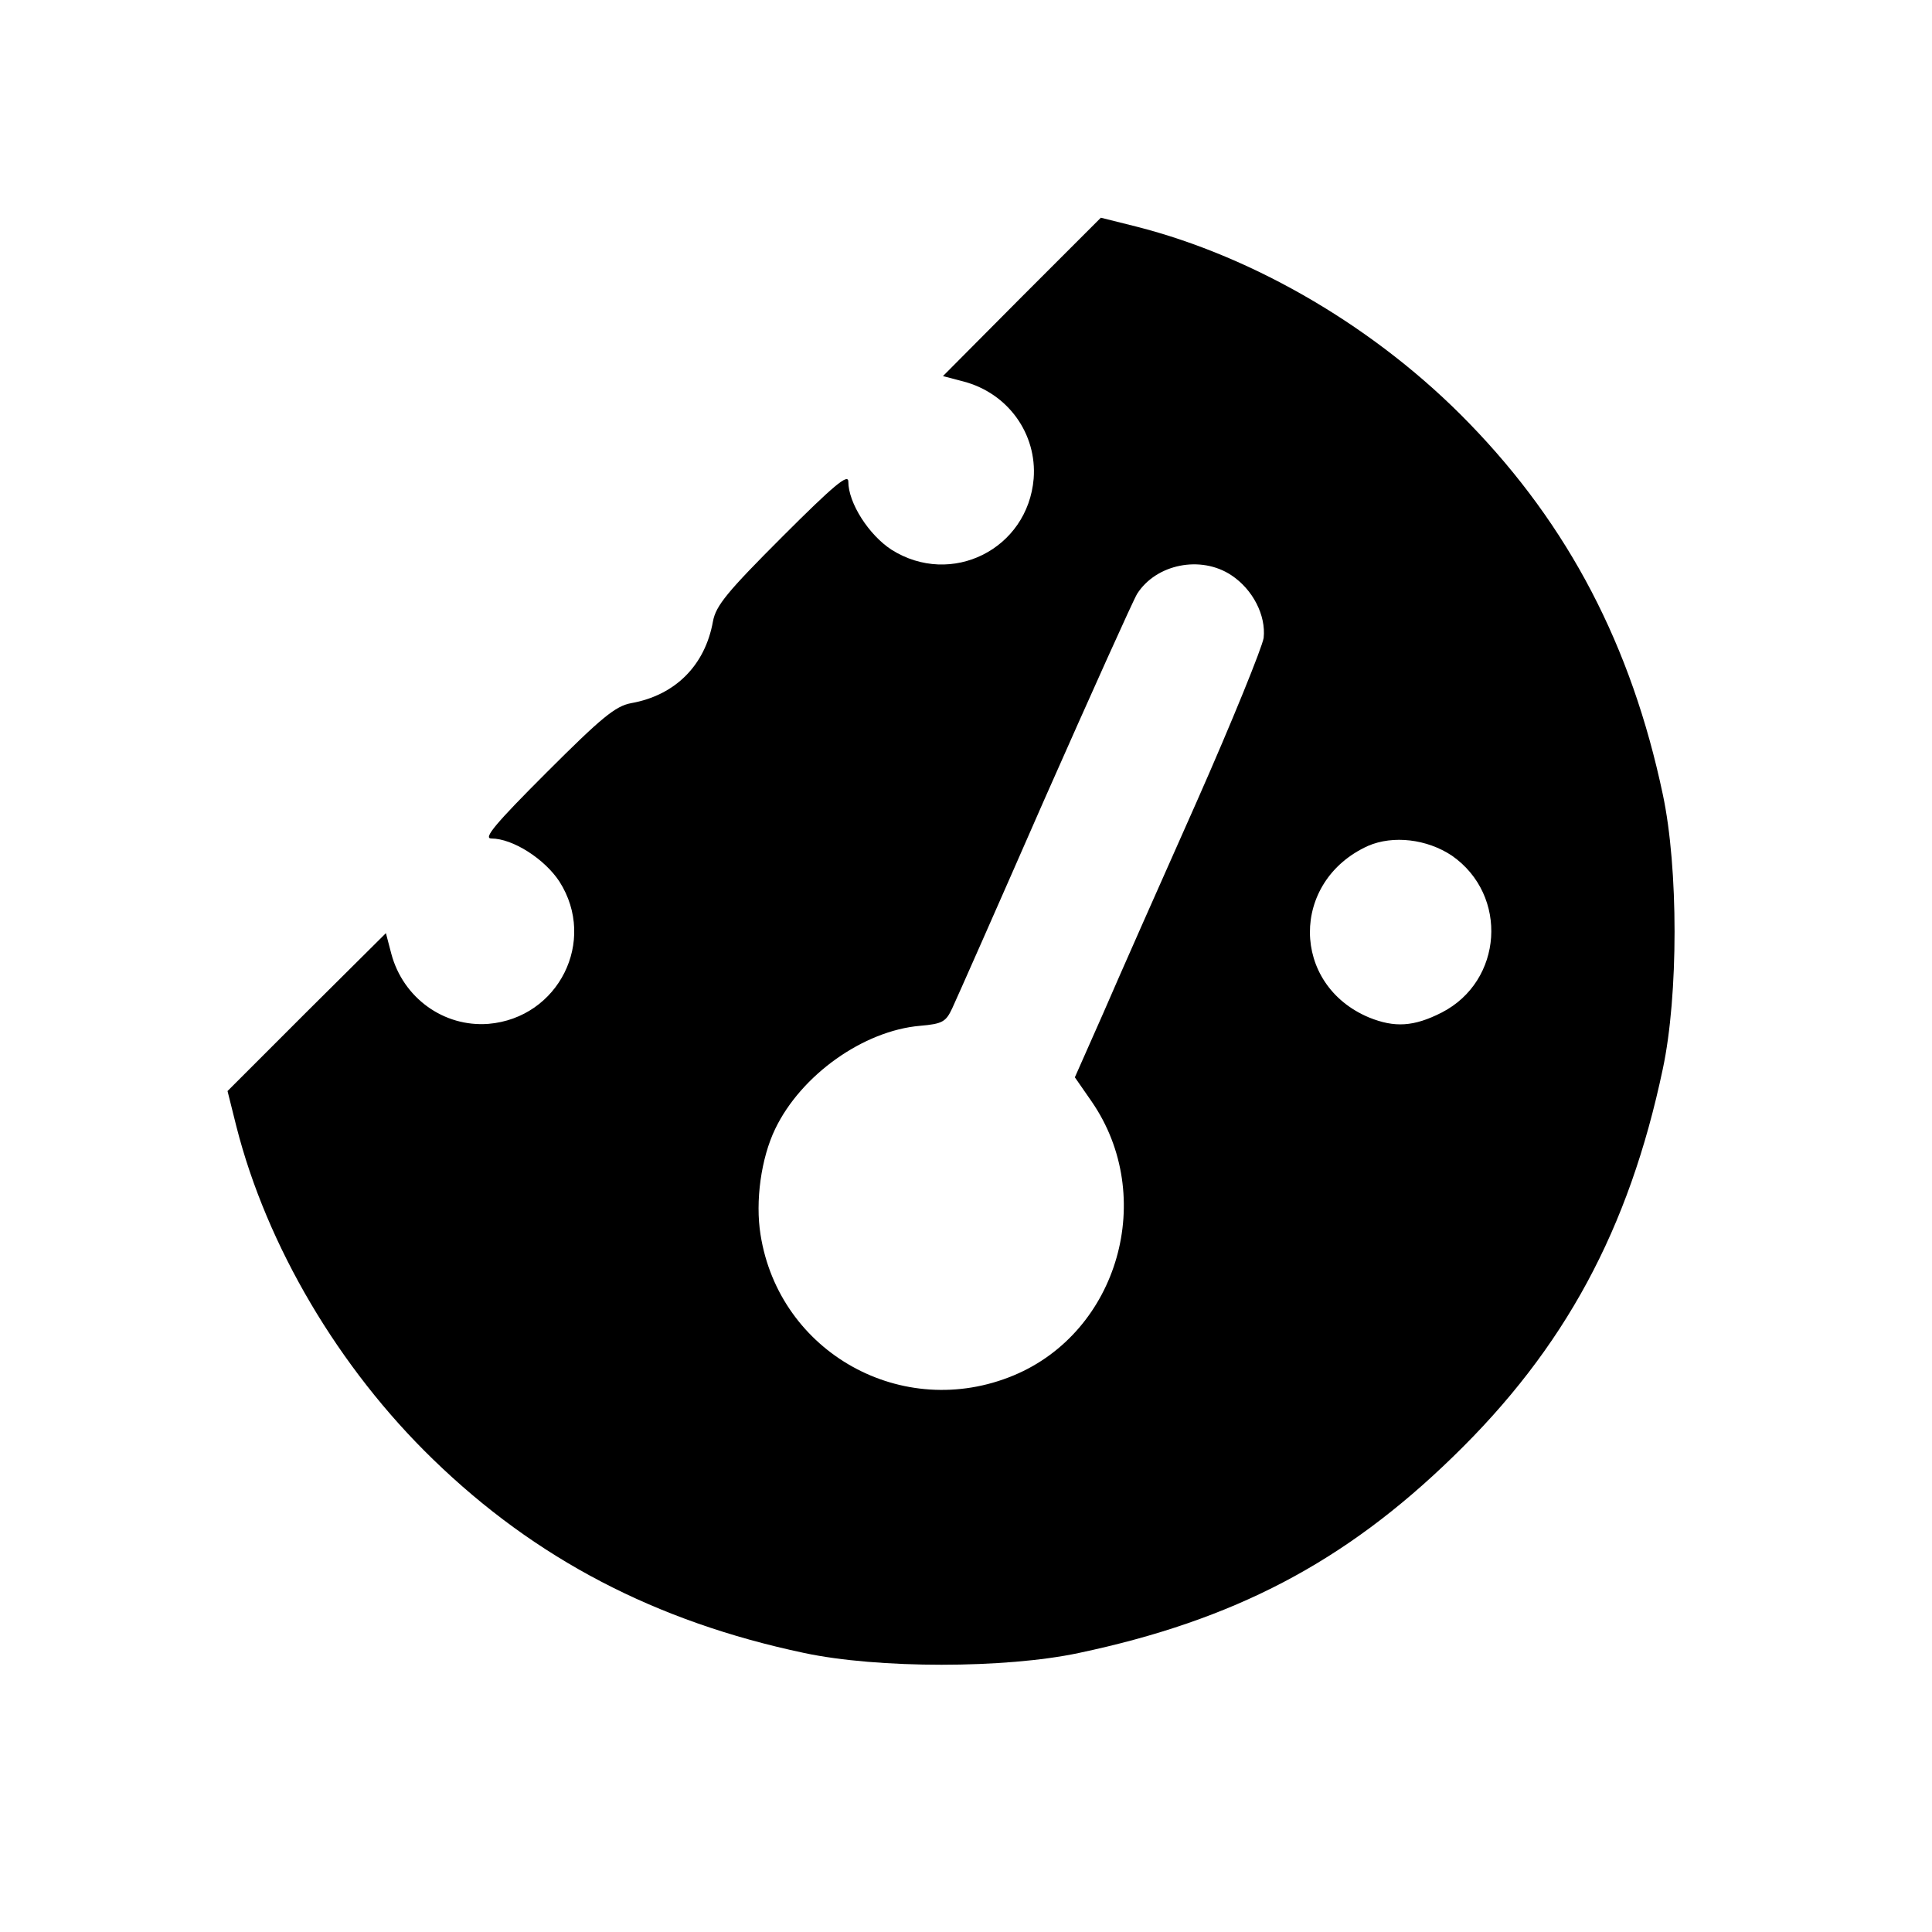 <?xml version="1.0" standalone="no"?>
<!DOCTYPE svg PUBLIC "-//W3C//DTD SVG 20010904//EN"
 "http://www.w3.org/TR/2001/REC-SVG-20010904/DTD/svg10.dtd">
<svg version="1.0" xmlns="http://www.w3.org/2000/svg"
 width="394pt" height="394pt" viewBox="0 0 394 394"
 preserveAspectRatio="xMidYMid meet">
<g transform="translate(0,394) scale(0.1,-0.1)"
fill="#000000" stroke="none">
<path d="M2084 3335 l-161 -162 42 -11 c91 -24 150 -107 143 -198 -12 -144
-168 -222 -290 -145 -46 30 -88 95 -88 139 0 17 -30 -8 -134 -112 -113 -113
-136 -141 -142 -173 -16 -90 -77 -151 -167 -167 -32 -6 -60 -29 -173 -142
-104 -104 -129 -134 -112 -134 44 0 109 -42 139 -88 77 -121 -2 -278 -145
-290 -91 -7 -174 53 -198 143 l-11 42 -162 -161 -161 -161 18 -72 c62 -244
209 -493 401 -679 209 -203 454 -331 757 -395 150 -32 410 -32 560 0 317 67
542 185 763 400 228 221 359 464 428 791 32 150 32 410 0 560 -64 303 -192
548 -395 757 -186 192 -435 339 -679 401 l-72 18 -161 -161z m427 -568 c44
-29 71 -82 66 -128 -3 -19 -64 -170 -137 -335 -73 -164 -159 -358 -190 -430
l-58 -131 34 -49 c134 -194 55 -470 -159 -559 -226 -94 -478 46 -516 287 -11
68 1 156 30 216 53 110 180 200 295 210 46 4 53 8 66 36 8 17 93 209 188 426
96 217 181 406 189 419 39 61 130 79 192 38z m450 -572 c116 -81 104 -256 -21
-320 -57 -29 -96 -31 -148 -10 -160 67 -161 278 -2 350 51 22 120 14 171 -20z"/>
</g>
</svg>
